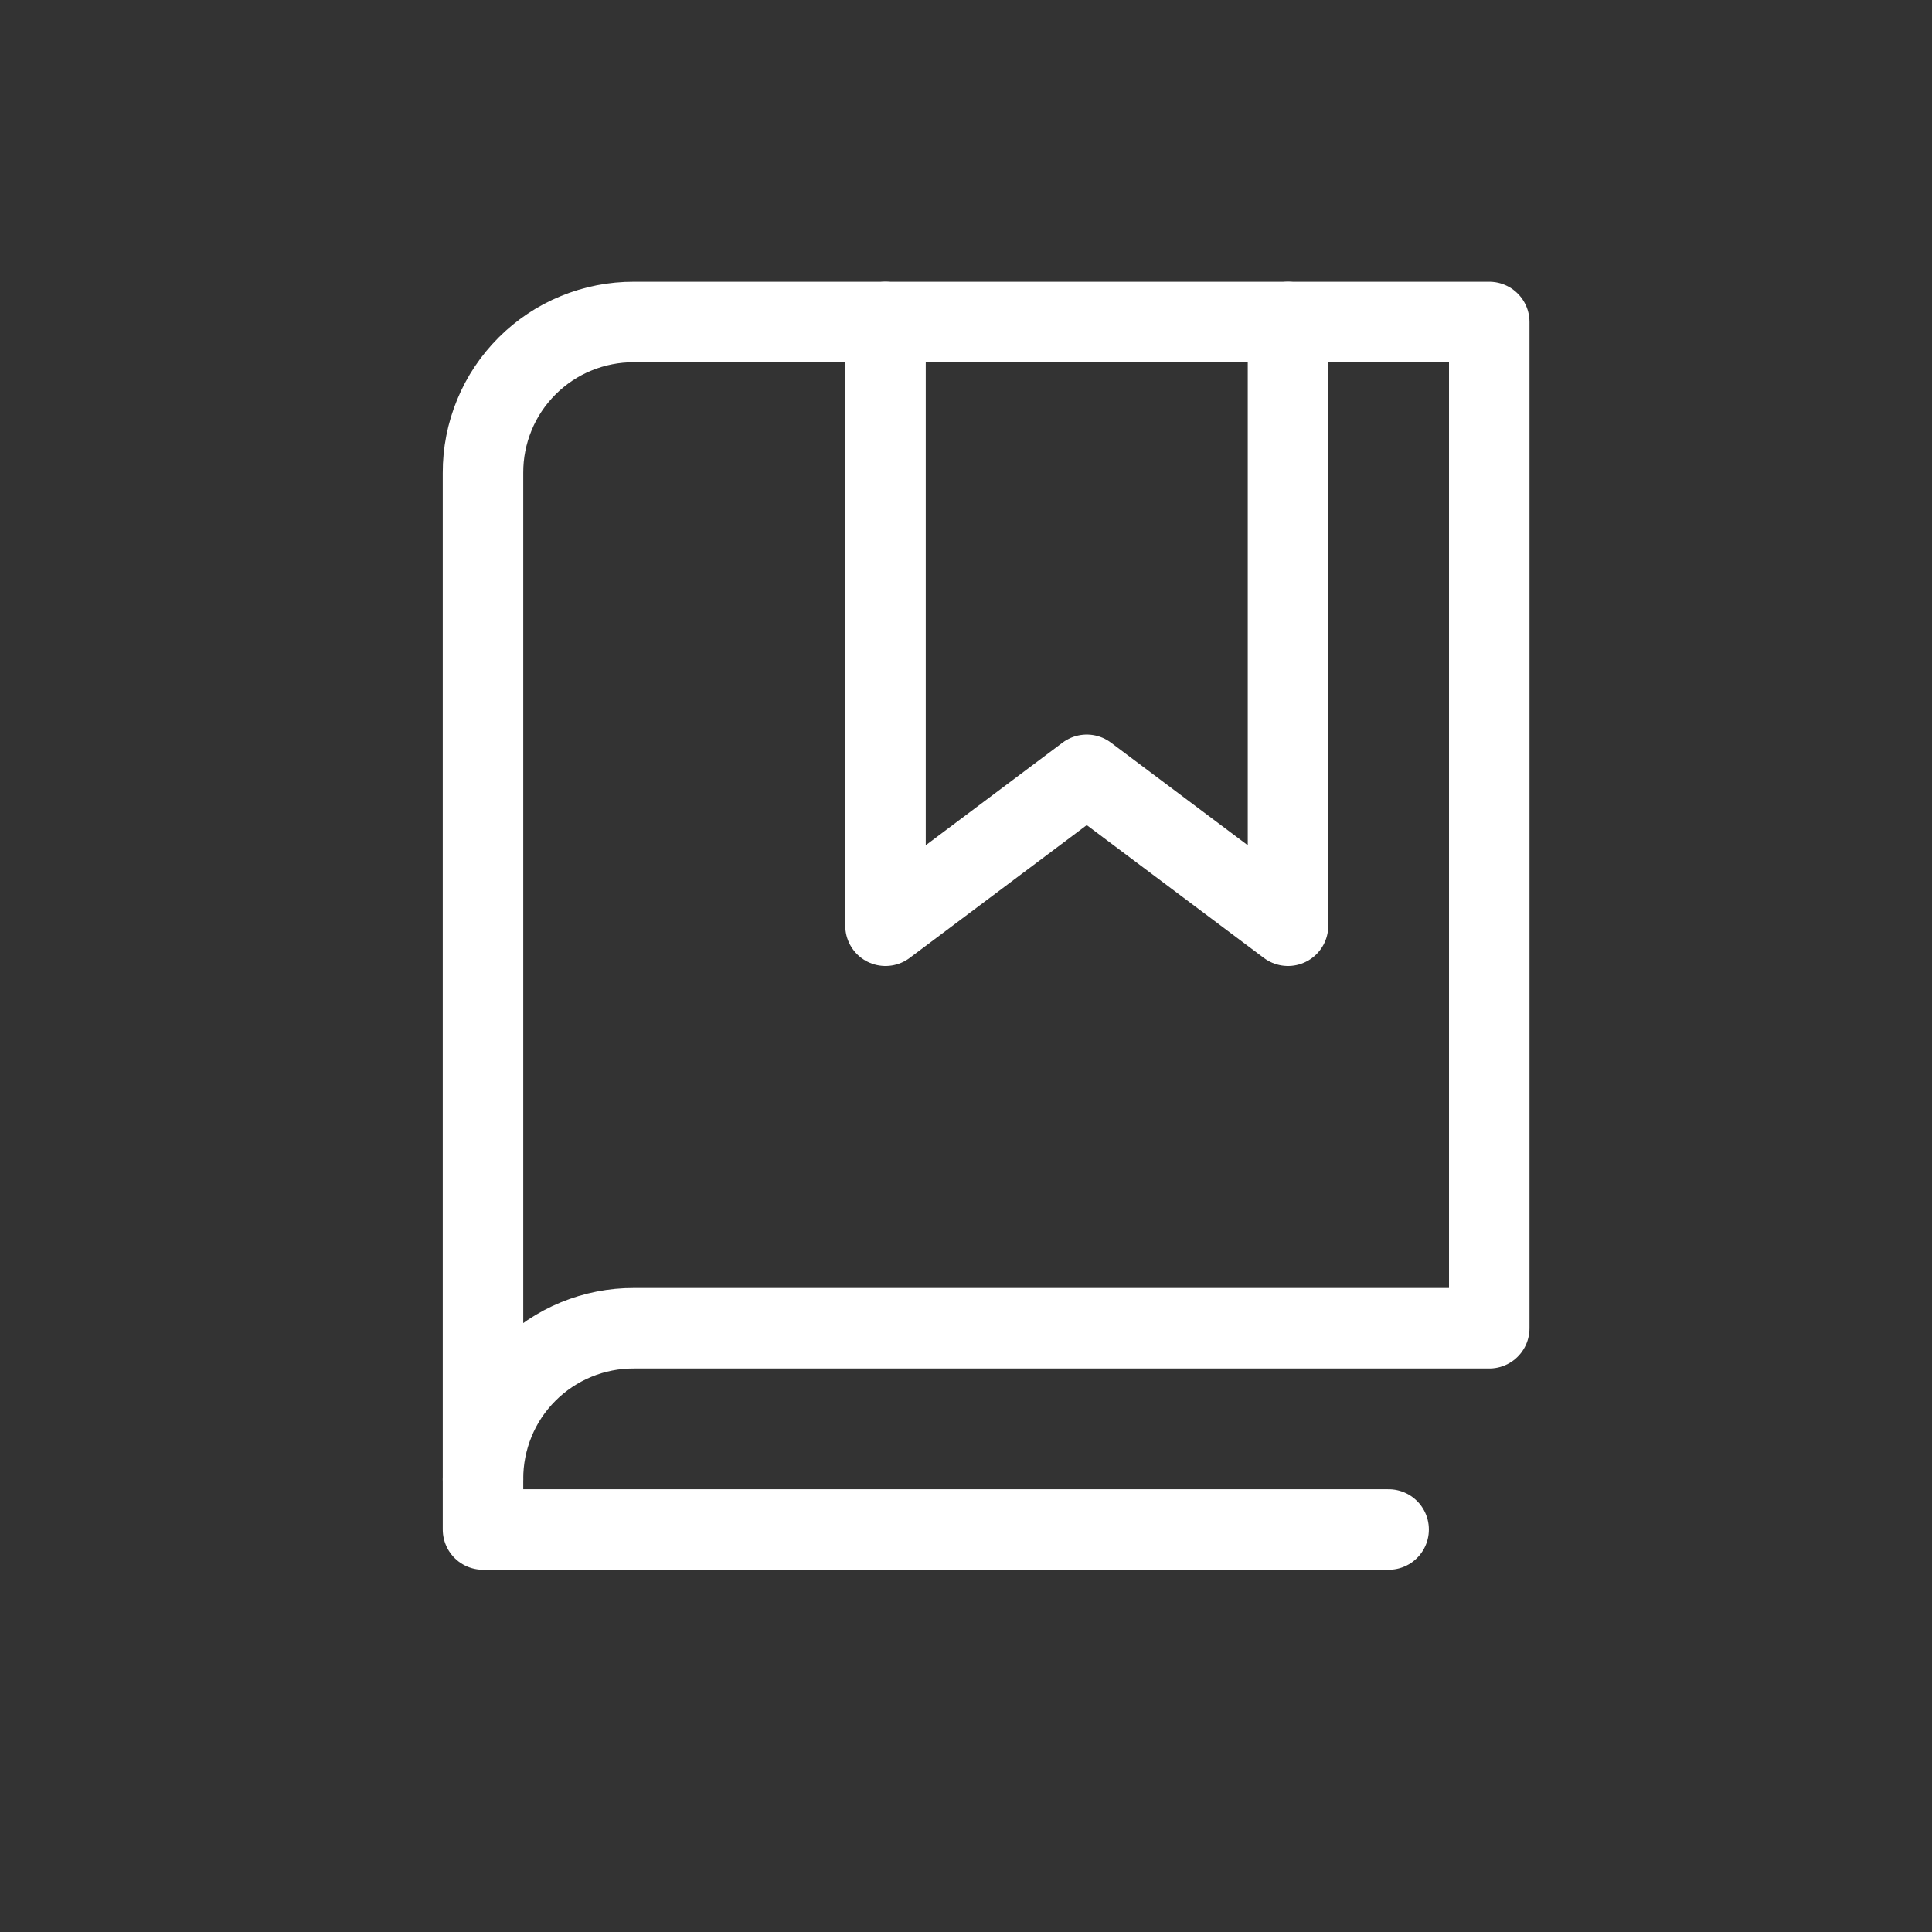 <svg width="24" height="24" viewBox="0 0 24 24" fill="none" xmlns="http://www.w3.org/2000/svg">
<rect x="0" y="0" width="24" height="24" fill="#333333" stroke="none"/>
<path d="M16 4V11.5L13.5 9.625L11 11.5V4" stroke="white" stroke-linecap="round" stroke-linejoin="round"/>
<path d="M6 18.375C5.999 18.128 6.047 17.884 6.141 17.656C6.234 17.428 6.373 17.221 6.547 17.047C6.721 16.873 6.928 16.735 7.156 16.641C7.384 16.547 7.628 16.499 7.875 16.5H18.5V4H7.875C7.628 3.999 7.384 4.047 7.156 4.141C6.928 4.234 6.721 4.373 6.547 4.547C6.373 4.721 6.234 4.928 6.141 5.156C6.047 5.384 5.999 5.628 6 5.875V18.375Z" stroke="white" stroke-linecap="round" stroke-linejoin="round"/>
<path d="M6 18.375V19H17.25" stroke="white" stroke-linecap="round" stroke-linejoin="round"/>
</svg>
